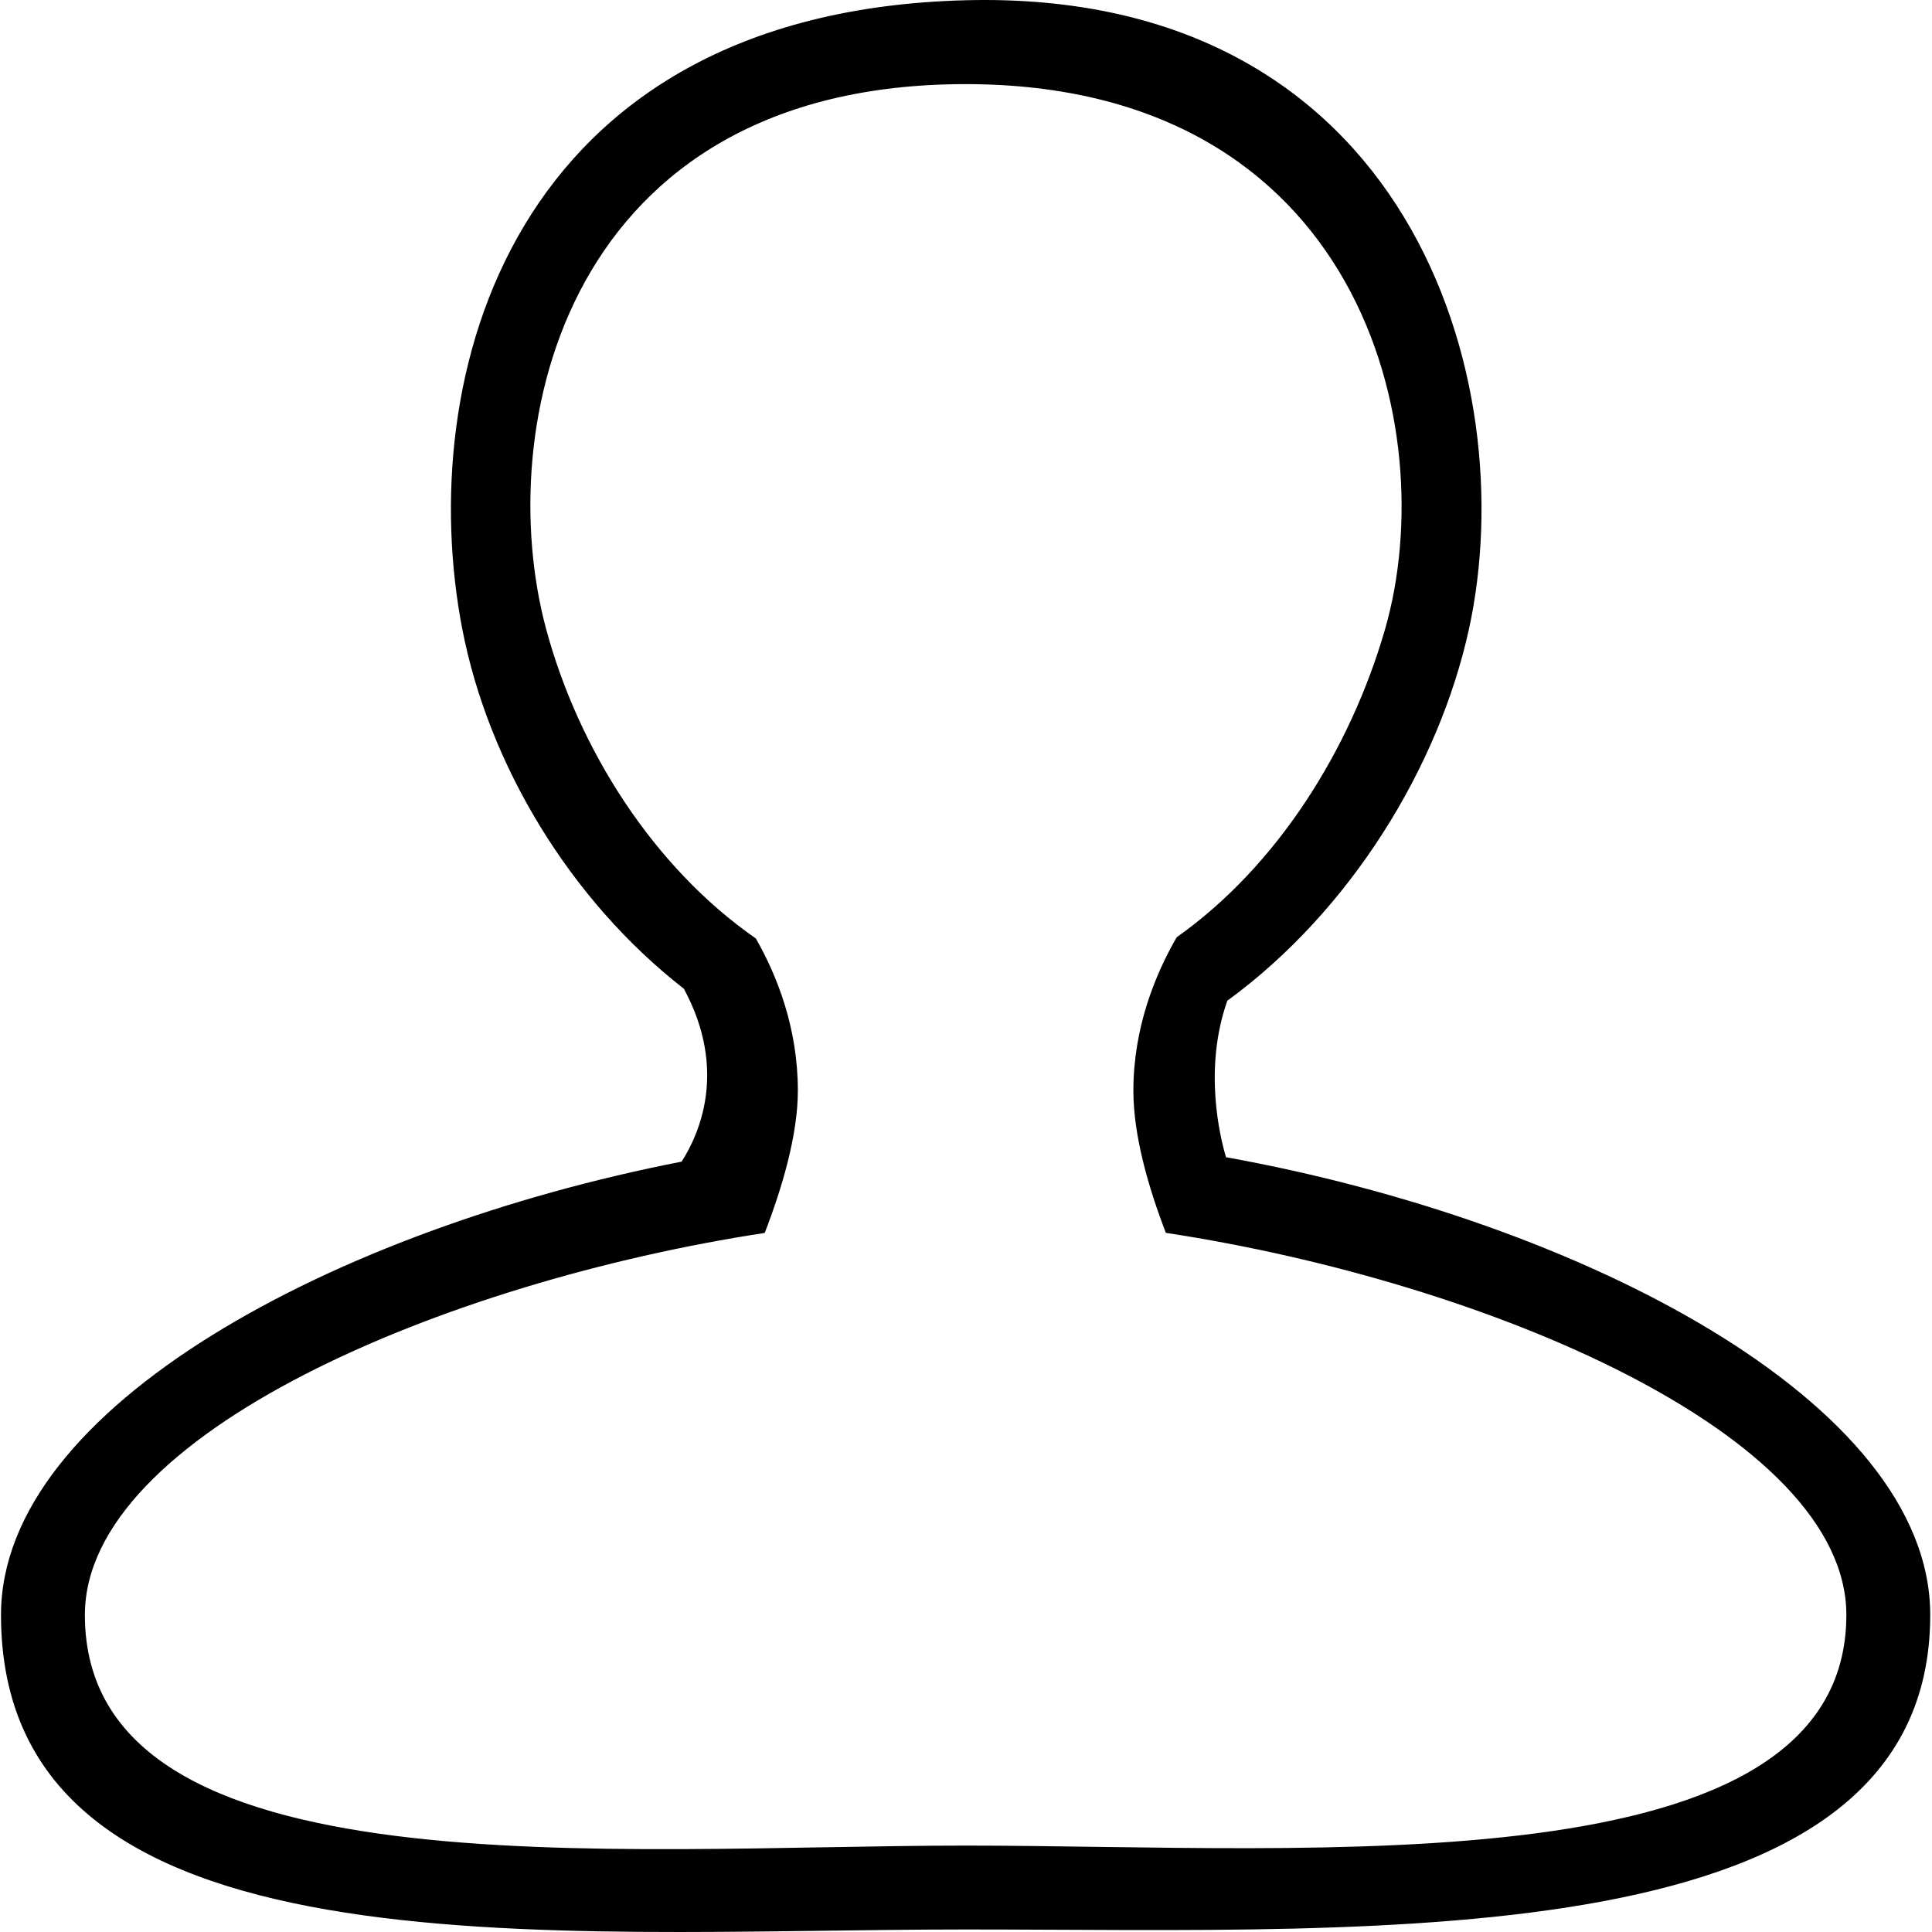 <?xml version="1.0" standalone="no"?><!DOCTYPE svg PUBLIC "-//W3C//DTD SVG 1.1//EN" "http://www.w3.org/Graphics/SVG/1.1/DTD/svg11.dtd"><svg t="1547468664571" class="icon" style="" viewBox="0 0 1024 1024" version="1.1" xmlns="http://www.w3.org/2000/svg" p-id="6171" xmlns:xlink="http://www.w3.org/1999/xlink" width="200" height="200"><defs><style type="text/css"></style></defs><path d="M649.799 613.341c-3.117-10.513-12.069-46.909 0.725-82.956 65.341-47.645 112.068-124.068 128.022-196.823C807.475 201.653 746.876-5.905 511.798 0.129 269.514 6.343 219.347 200.985 245.051 333.562c13.865 71.503 56.898 143.367 117.416 190.503 23.556 43.607 7.785 77.695-1.217 91.631C178.131 651.439 0.532 745.514 0.532 855.945c0 194.217 290.286 166.716 511.266 166.716s511.266 15.391 511.266-166.716C1023.066 742.993 837.264 647.154 649.799 613.341zM511.798 978.202c-184.152 0-466.809 26.921-466.809-122.258 0-95.697 190.296-176.526 360.333-202.458 9.357-24.24 17.559-52.122 17.559-75.406 0-33.413-11.145-61.228-22.274-80.676-54.332-37.759-93.888-100.211-111.1-163.842-28.851-106.656 9.861-288.977 222.291-288.977 209.176 0 252.936 182.822 222.291 288.977-18.387 63.688-57.159 125.544-110.431 163.211-11.347 19.677-22.942 47.931-22.942 81.308 0 23.845 8.001 51.459 17.213 75.355 170.125 25.875 360.678 106.749 360.678 202.511C978.607 1001.552 695.951 978.202 511.798 978.202z" p-id="6172"></path></svg>
